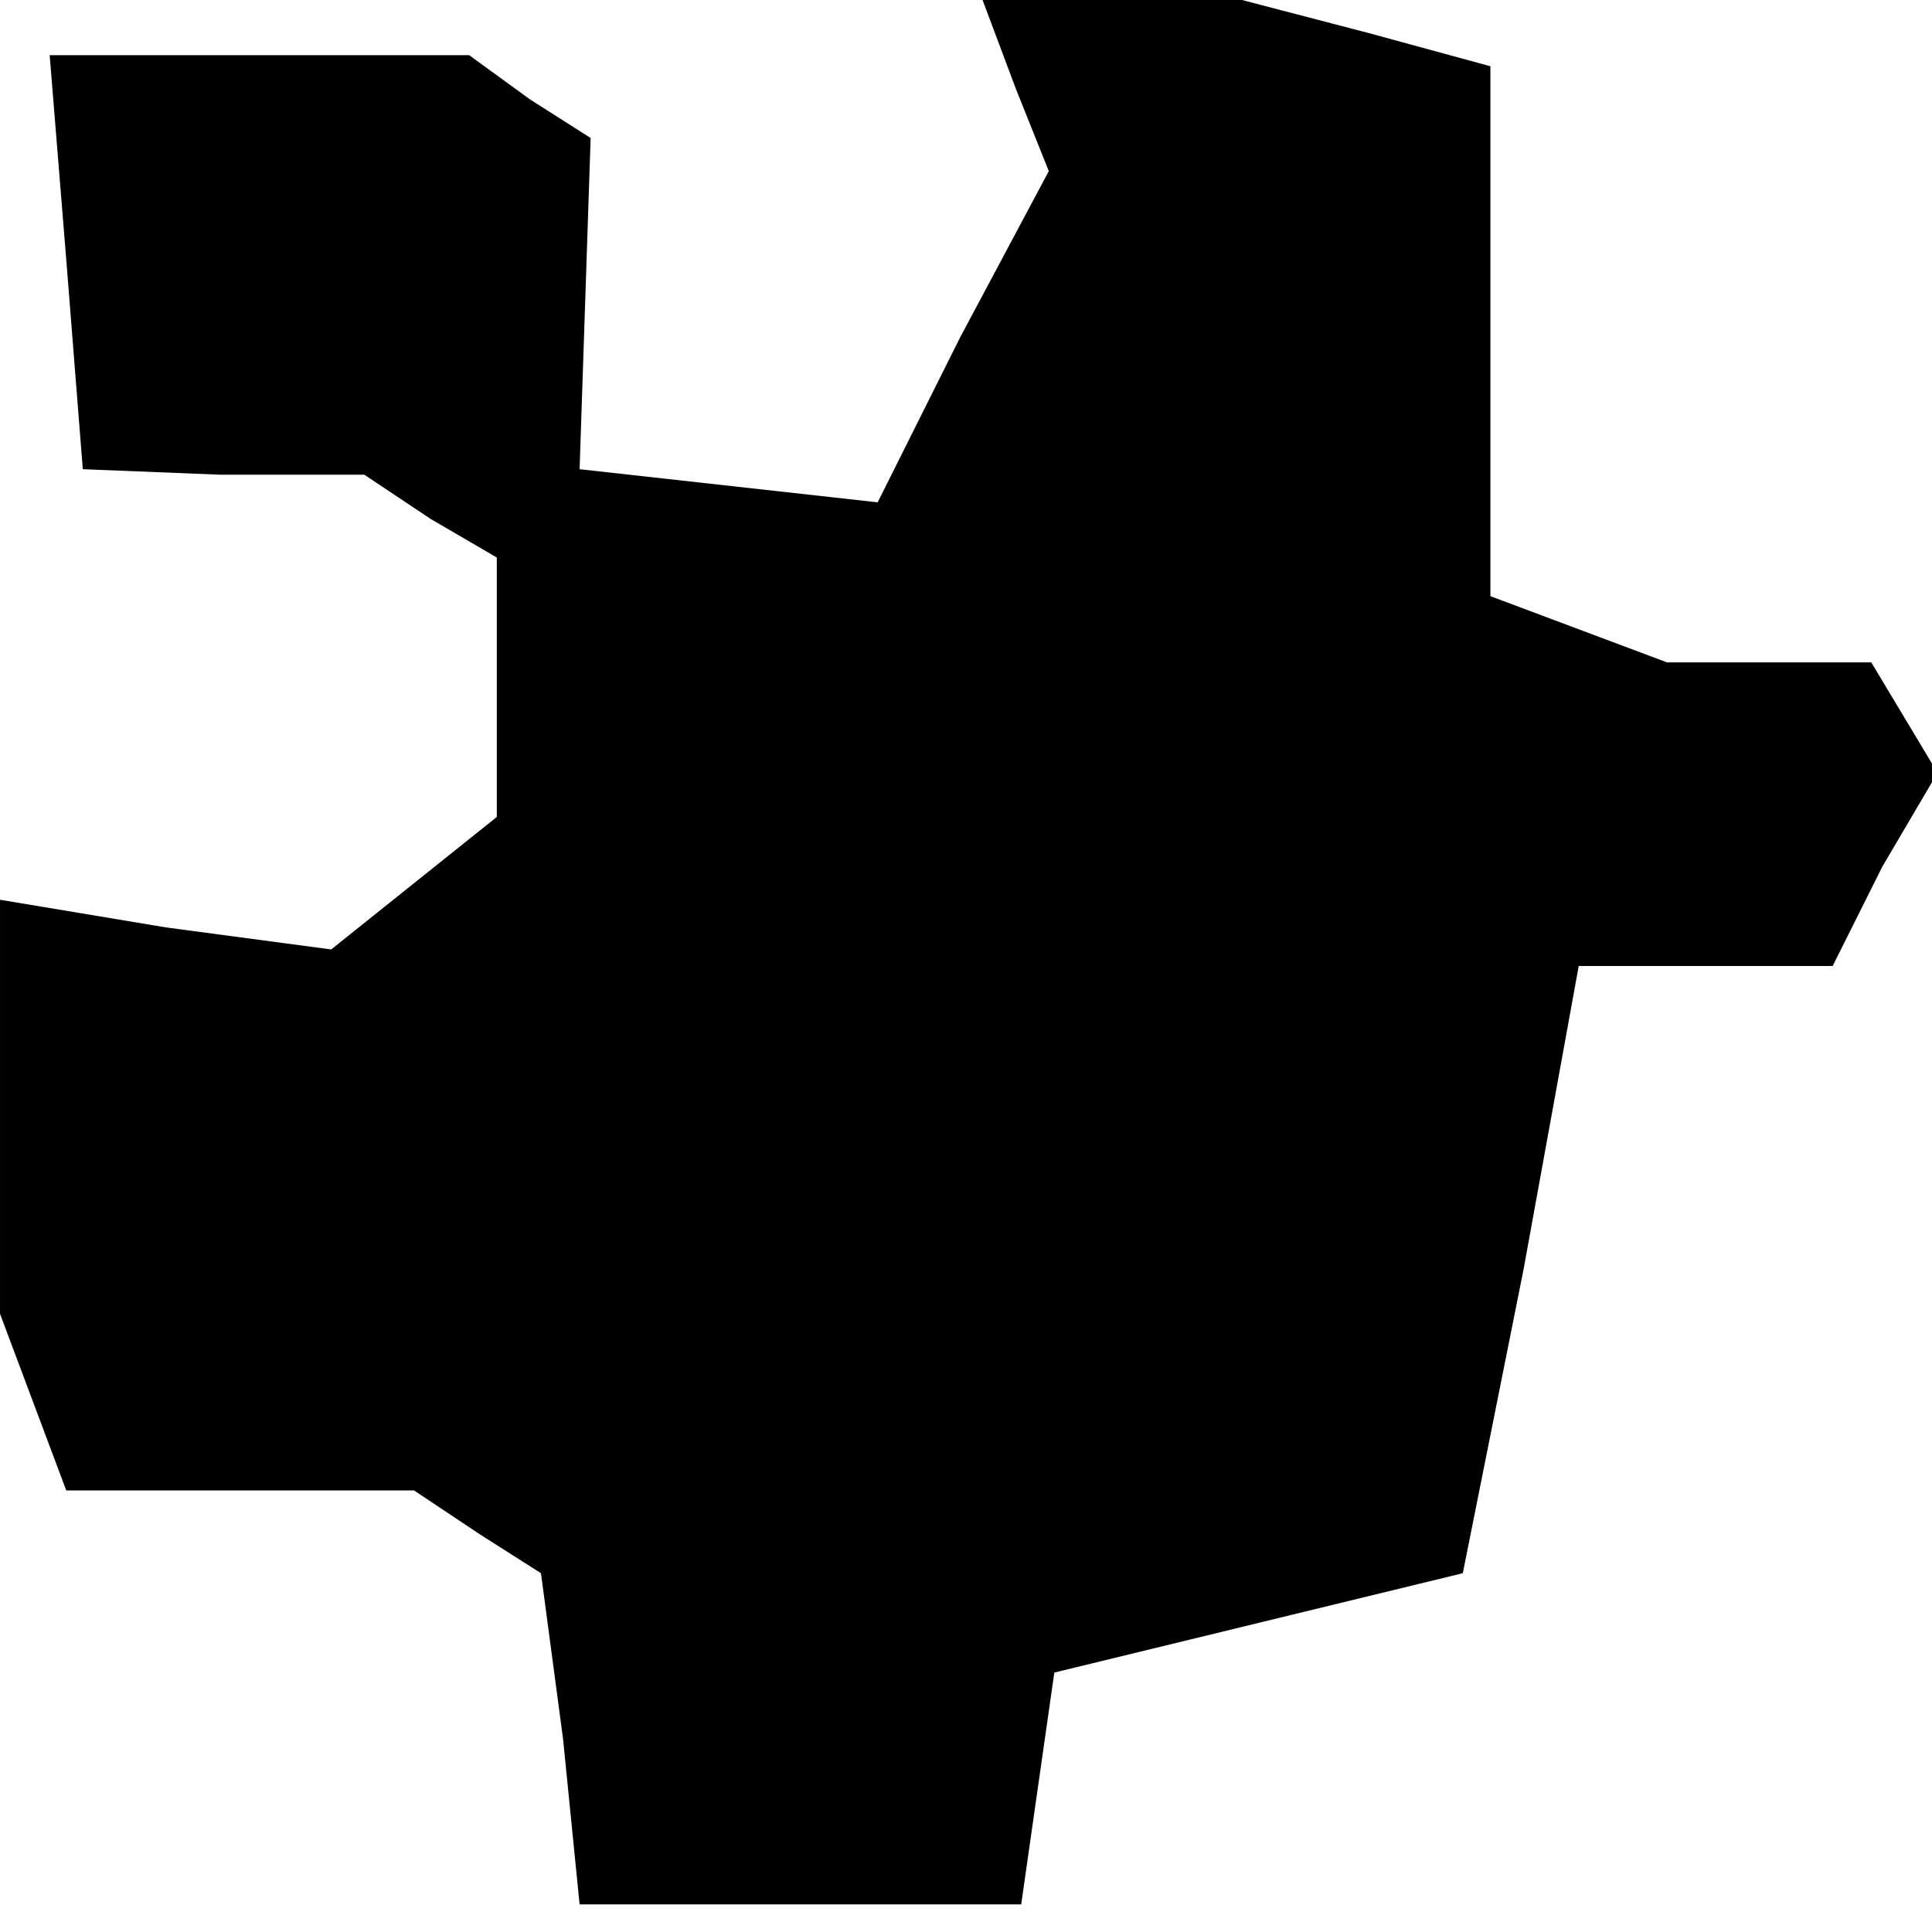 <?xml version="1.0" standalone="no"?>
<!DOCTYPE svg PUBLIC "-//W3C//DTD SVG 20010904//EN"
 "http://www.w3.org/TR/2001/REC-SVG-20010904/DTD/svg10.dtd">
<svg version="1.0" xmlns="http://www.w3.org/2000/svg"
 width="35pt" height="35pt" viewBox="0 0 35 35"
 preserveAspectRatio="xMidYMid meet">
<g transform="translate(0,35) scale(0.1,-0.1)"
fill="#000000" stroke="none">
<path d="M184 334 l6 -15 -16 -30 -15 -30 -27 3 -27 3 1 30 1 30 -11 7 -11 8
-38 0 -38 0 3 -37 3 -38 25 -1 26 0 12 -8 12 -7 0 -23 0 -24 -15 -12 -15 -12
-30 4 -30 5 0 -38 0 -37 6 -16 6 -16 32 0 31 0 12 -8 11 -7 4 -30 3 -30 40 0
40 0 3 21 3 21 37 9 37 9 11 55 10 55 23 0 23 0 9 18 10 17 -6 10 -6 10 -19 0
-18 0 -16 6 -16 6 0 48 0 48 -22 6 -23 6 -24 0 -23 0 6 -16z"/>
</g>
</svg>
